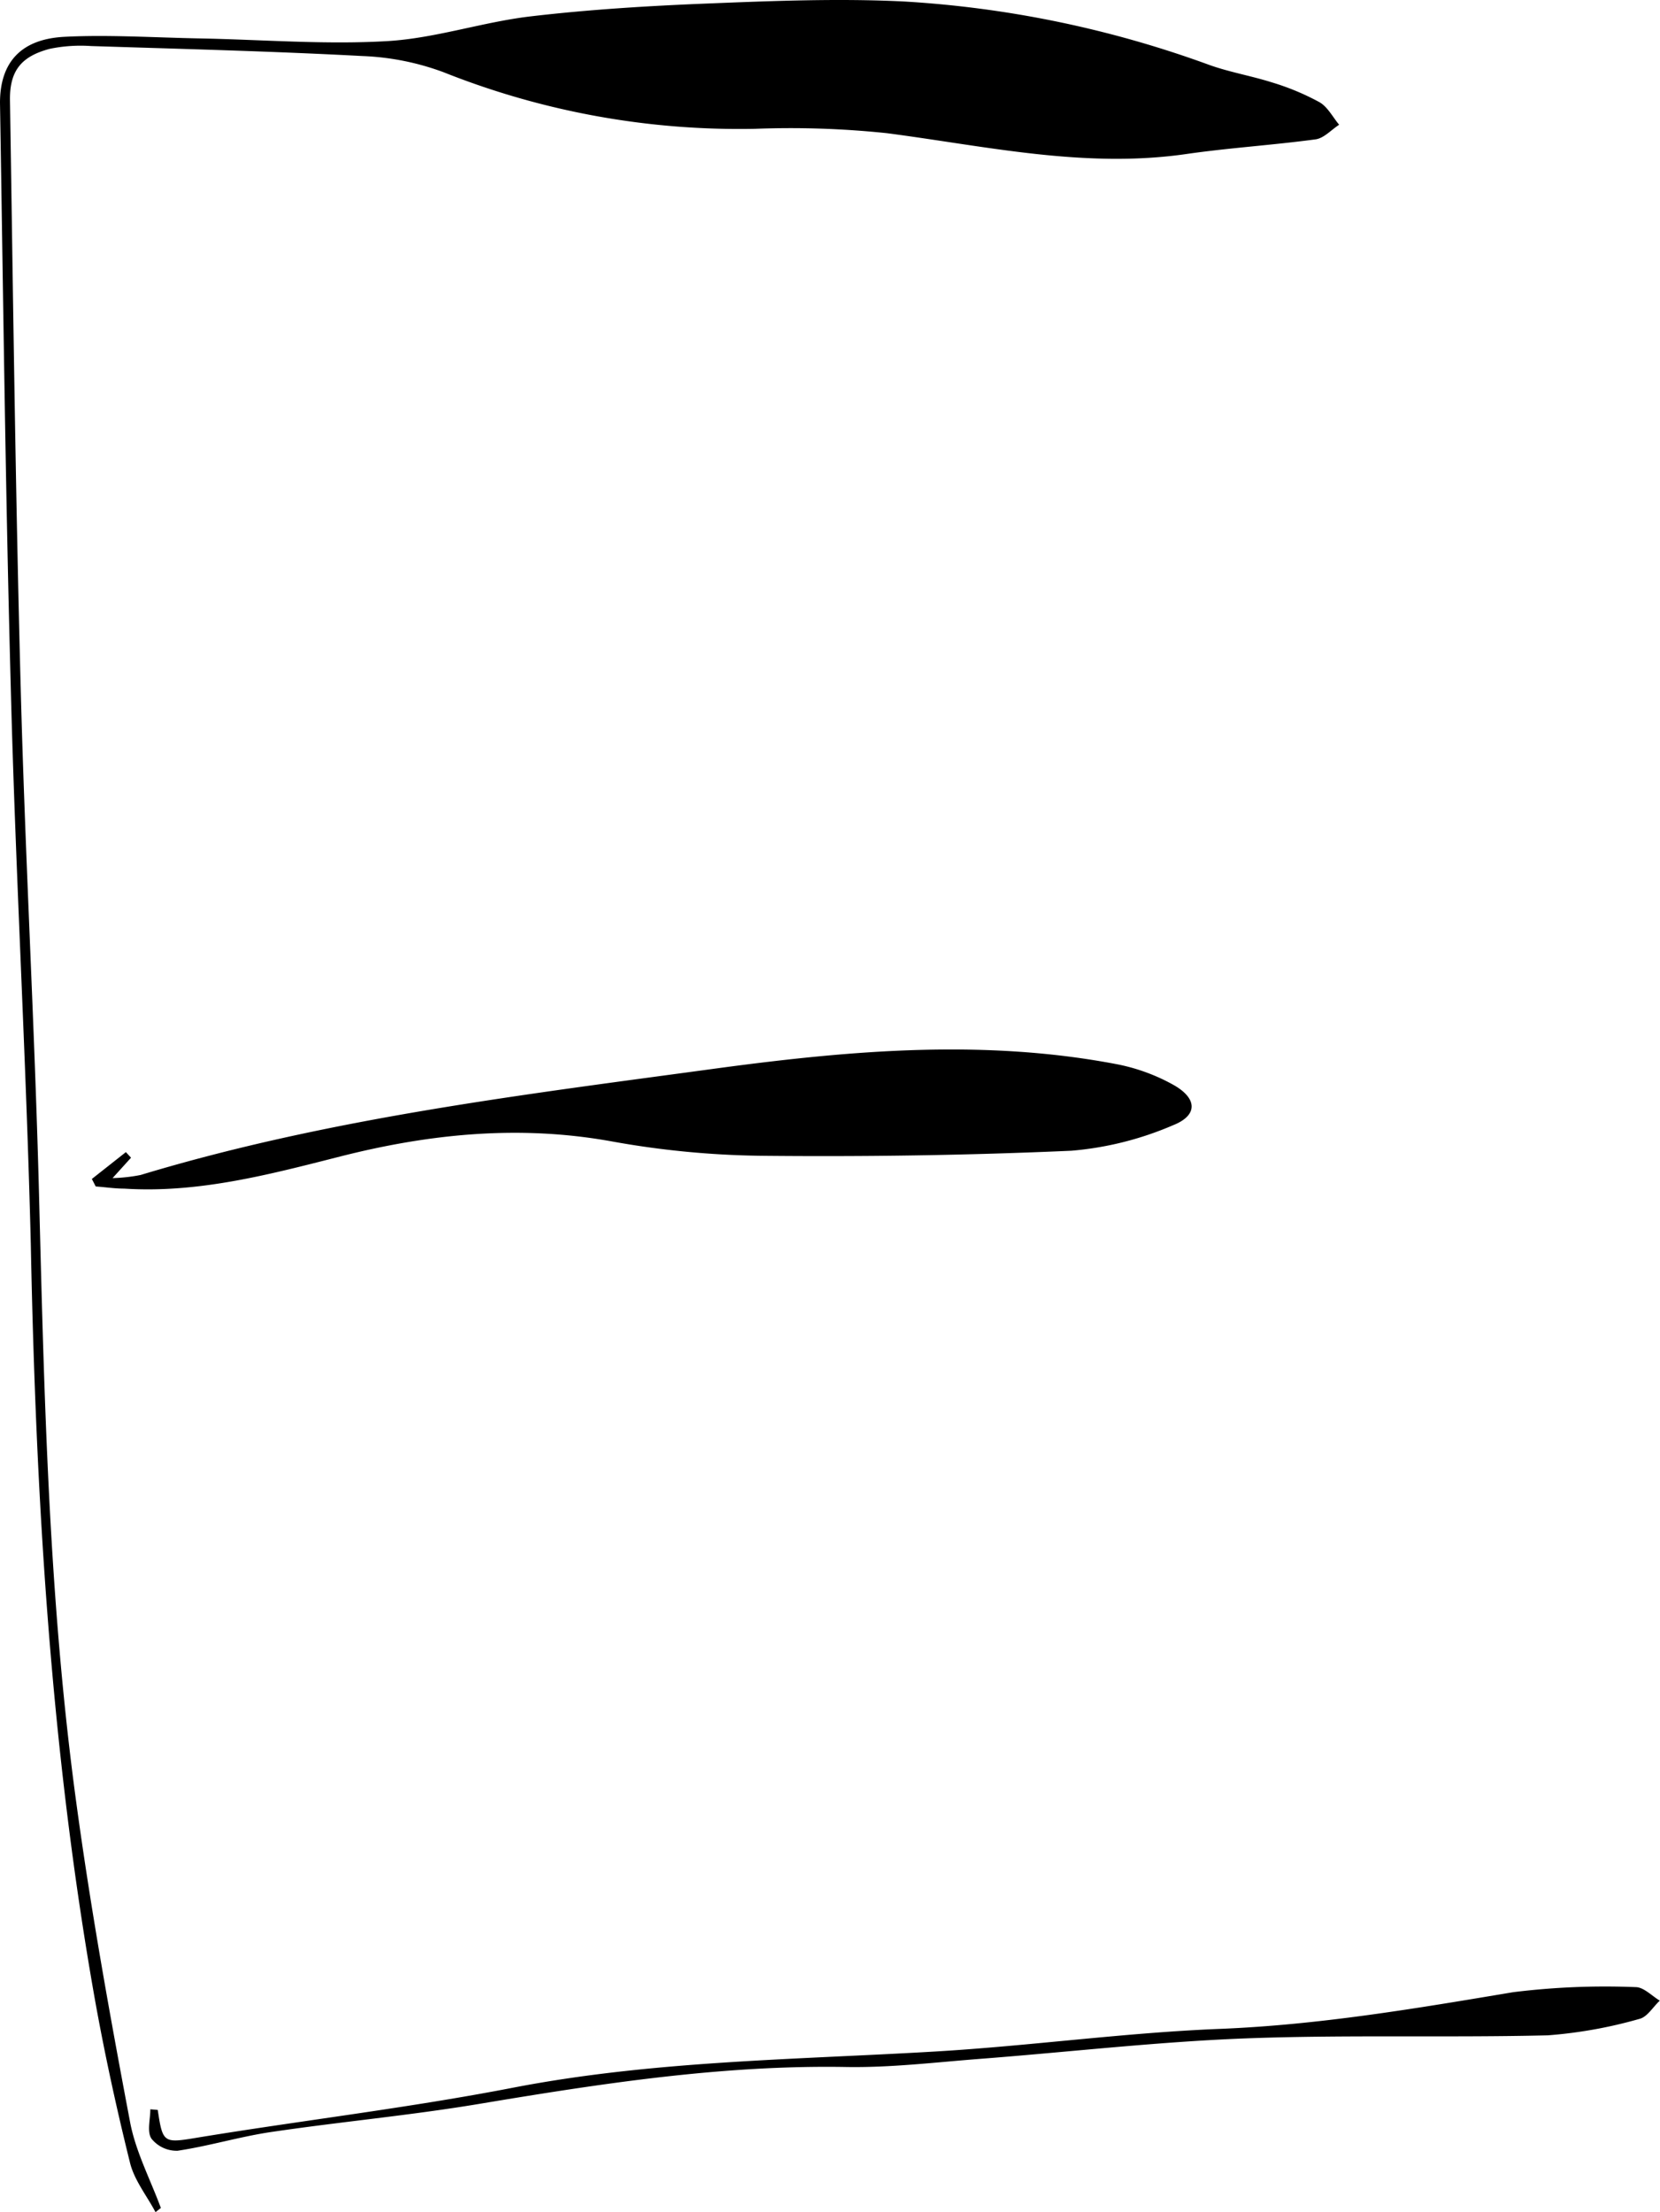 <svg xmlns="http://www.w3.org/2000/svg" viewBox="0 0 154.69 206.06"><g id="Layer_2" data-name="Layer 2"><g id="Layer_1-2" data-name="Layer 1"><path d="M14.49,206.06c-.82-1.55-2-3-2.39-4.66-1.24-5-2.33-10-3.23-15-4.15-23.32-5.53-46.87-6-70.52C2.44,98.52,1.44,81.21,1,63.88c-.49-18.1-.7-36.2-1-54.3C0,5.82,1.94,3.64,6,3.43s8.41.07,12.62.15c5.82.11,11.67.59,17.46.25,4.48-.26,8.86-1.77,13.33-2.3C54.94.88,60.54.54,66.12.32c6-.24,12.11-.48,18.14-.18a99.8,99.8,0,0,1,28.49,5.93c1.87.66,3.86,1,5.76,1.6a23.25,23.25,0,0,1,4.43,1.84c.77.43,1.25,1.39,1.85,2.11-.73.47-1.41,1.25-2.19,1.36-4,.54-8.06.79-12.07,1.37-9.44,1.36-18.6-.73-27.85-1.94A86.08,86.08,0,0,0,70.34,12a74.46,74.46,0,0,1-29-5.27,24.32,24.32,0,0,0-7.57-1.51c-8.42-.45-16.85-.66-25.28-.93a14.22,14.22,0,0,0-3.86.26C2,5.25.89,6.57.93,9.34c.29,18.26.51,36.52,1,54.77.41,15.63,1.29,31.26,1.7,46.9.49,19,.9,38,3.48,56.91,1.35,9.94,3.13,19.82,5,29.69.51,2.77,1.89,5.38,2.88,8.06Z"/><path d="M8.56,109.82l3.17-2.5.48.52-1.72,1.9a15.59,15.59,0,0,0,2.61-.29c17.7-5.35,36-7.52,54.21-10,12.23-1.63,24.57-2.67,36.86-.3a17.78,17.78,0,0,1,5.13,1.88c2.28,1.26,2.37,2.86,0,3.79a30.25,30.25,0,0,1-9.46,2.37c-9.64.43-19.3.57-28.95.47A83.55,83.55,0,0,1,57,106.32c-8.57-1.55-16.92-.72-25.27,1.4-6.61,1.68-13.22,3.44-20.15,3-.89,0-1.78-.14-2.66-.2Z"/><path d="M14.7,196.54c.48,3.2.55,3.1,4,2.53,9.68-1.58,19.43-2.73,29.05-4.59,13-2.52,26.2-2.61,39.36-3.38,8.87-.52,17.7-1.76,26.57-2.11,9.24-.37,18.26-1.9,27.34-3.42a69.75,69.75,0,0,1,11.4-.47c.75,0,1.5.81,2.25,1.26-.63.58-1.17,1.53-1.9,1.7a42.57,42.57,0,0,1-8.53,1.53c-9.43.23-18.87-.07-28.28.29-8.26.32-16.48,1.28-24.73,1.91-4.12.32-8.25.82-12.38.75-11.55-.2-22.88,1.55-34.21,3.44-6.41,1.07-12.9,1.66-19.33,2.61-2.94.43-5.81,1.31-8.75,1.75a3,3,0,0,1-2.45-1.13c-.43-.65-.1-1.8-.1-2.73Z"/></g></g></svg>